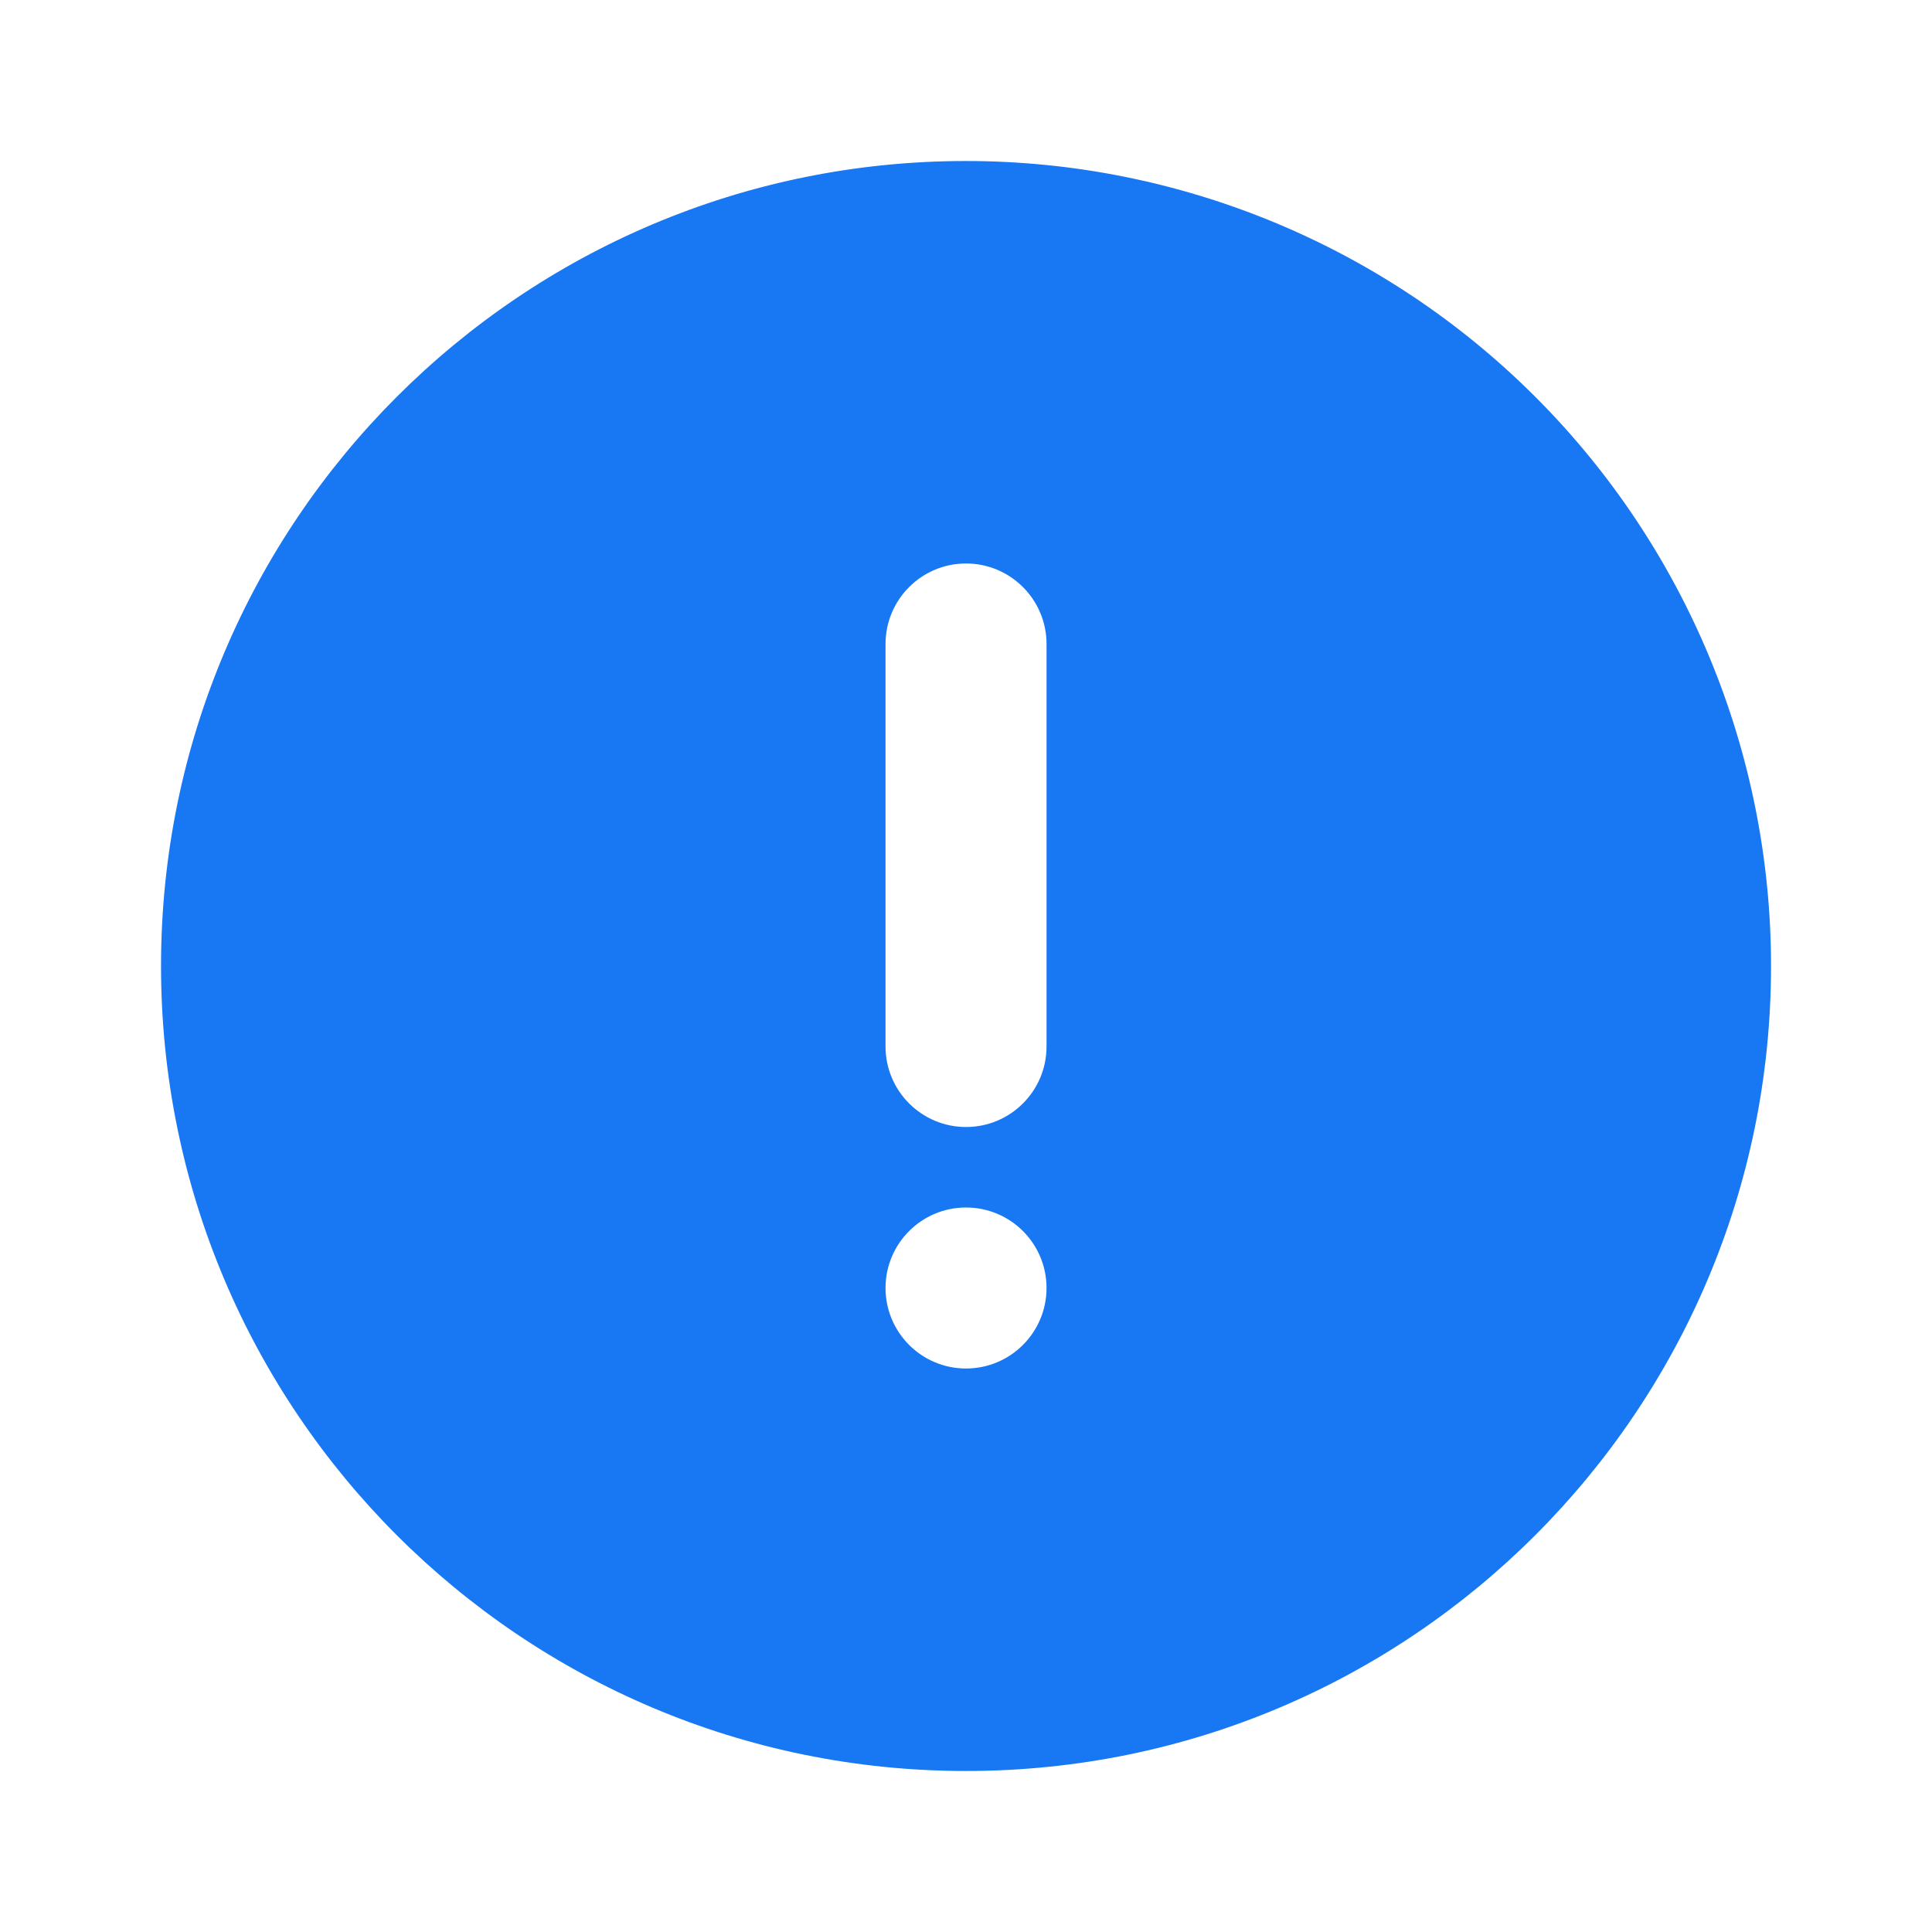 <svg width="92" height="92" viewBox="0 0 92 92" fill="none" xmlns="http://www.w3.org/2000/svg">
<path fill-rule="evenodd" clip-rule="evenodd" d="M46.001 7.667C24.83 7.667 7.668 24.829 7.668 46C7.668 67.171 24.83 84.333 46.001 84.333C67.172 84.333 84.335 67.171 84.335 46C84.335 35.833 80.296 26.083 73.107 18.894C65.918 11.705 56.168 7.667 46.001 7.667ZM46.001 65.167C43.884 65.167 42.168 63.45 42.168 61.333C42.168 59.216 43.884 57.5 46.001 57.5C48.118 57.5 49.835 59.216 49.835 61.333C49.835 63.45 48.118 65.167 46.001 65.167ZM46.001 53.667C48.118 53.667 49.835 51.95 49.835 49.833V30.667C49.835 28.55 48.118 26.833 46.001 26.833C43.884 26.833 42.168 28.55 42.168 30.667V49.833C42.168 51.95 43.884 53.667 46.001 53.667Z" fill="#1877F2"/>
</svg>
